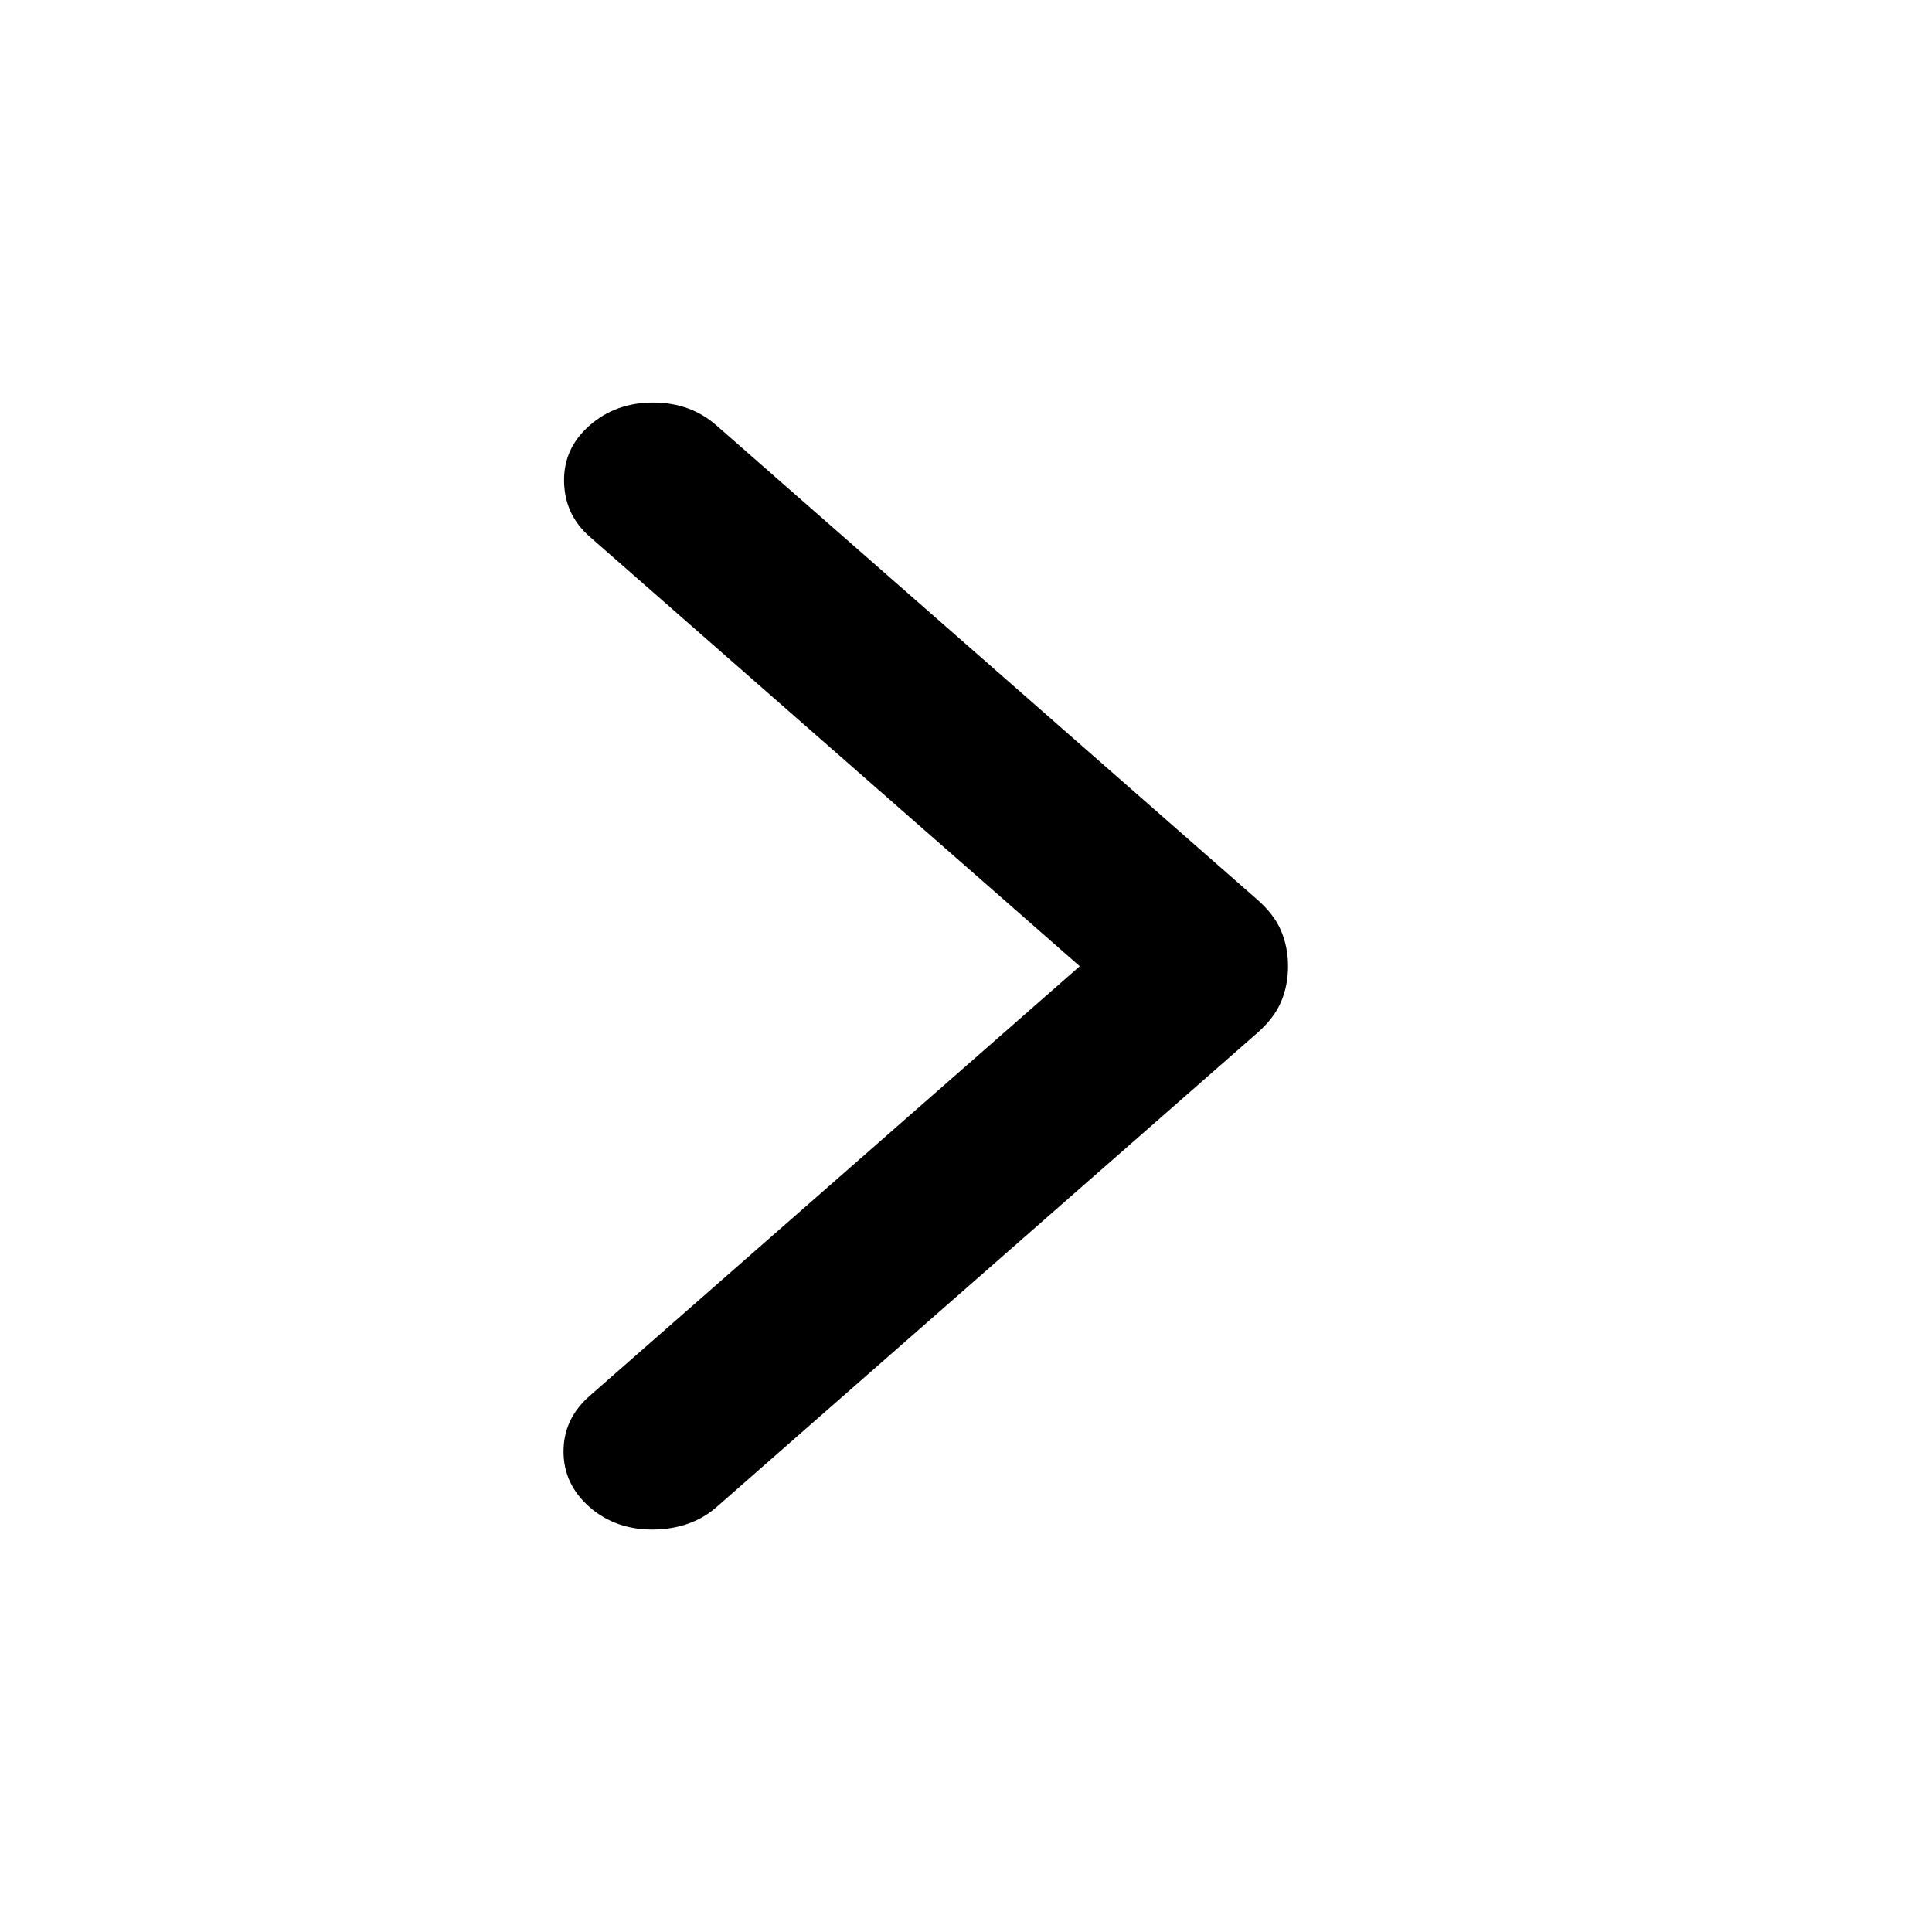 <svg width="25" height="25" viewBox="0 0 25 25" fill="none" xmlns="http://www.w3.org/2000/svg">
<path d="M13.972 12.503L7.63 6.944C7.414 6.755 7.304 6.517 7.299 6.231C7.294 5.945 7.404 5.703 7.63 5.505C7.856 5.307 8.129 5.209 8.45 5.209C8.772 5.209 9.045 5.307 9.271 5.505L16.268 11.64C16.414 11.768 16.517 11.902 16.577 12.044C16.637 12.186 16.667 12.339 16.667 12.503C16.667 12.668 16.637 12.821 16.577 12.963C16.517 13.104 16.414 13.239 16.268 13.367L9.271 19.502C9.055 19.691 8.784 19.787 8.458 19.792C8.132 19.796 7.856 19.699 7.63 19.502C7.404 19.304 7.292 19.064 7.292 18.782C7.292 18.501 7.404 18.261 7.63 18.063L13.972 12.503Z" fill="black"/>
</svg>
